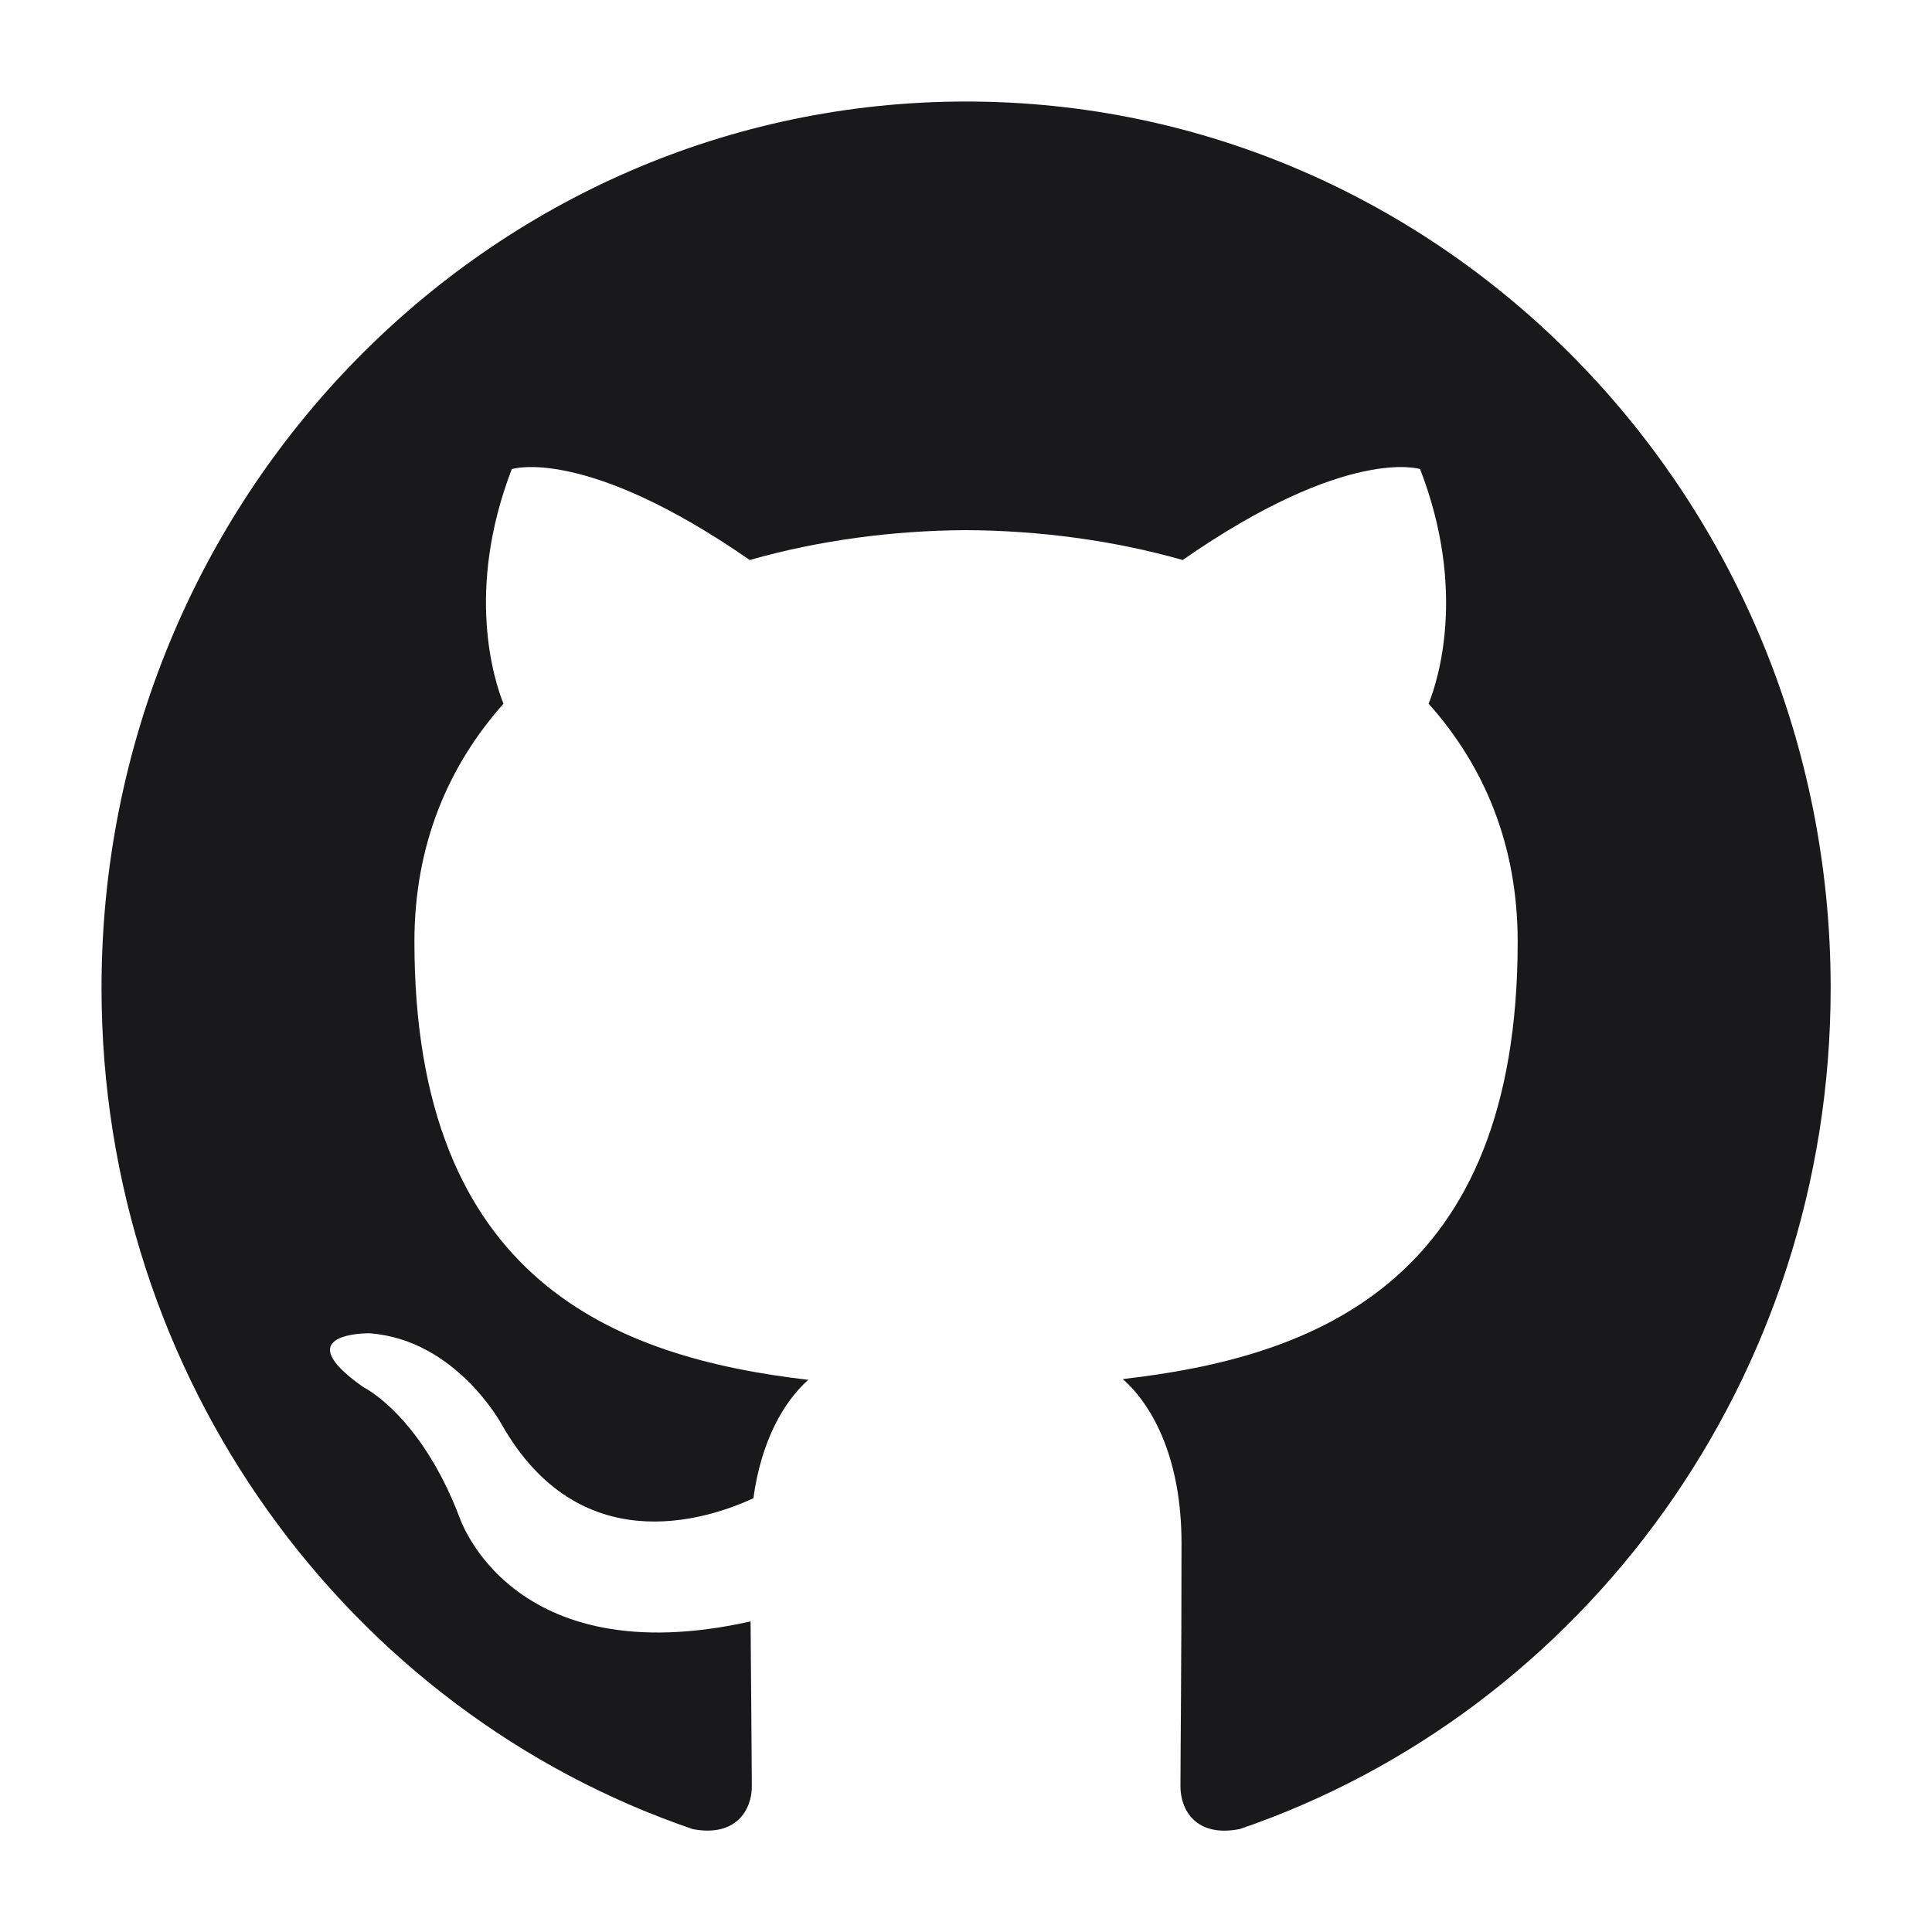 <svg width="20" height="20" viewBox="0 0 20 20" fill="none" xmlns="http://www.w3.org/2000/svg">
<path fill-rule="evenodd" clip-rule="evenodd" d="M10.001 1.051C14.944 1.051 18.951 5.159 18.951 10.227C18.951 14.281 16.389 17.719 12.835 18.934C12.382 19.024 12.22 18.738 12.22 18.493C12.22 18.191 12.231 17.203 12.231 15.975C12.231 15.119 11.945 14.561 11.623 14.276C13.617 14.049 15.711 13.273 15.711 9.748C15.711 8.746 15.364 7.928 14.789 7.285C14.882 7.053 15.189 6.12 14.701 4.856C14.701 4.856 13.951 4.61 12.243 5.797C11.528 5.594 10.761 5.492 10.001 5.488C9.24 5.492 8.475 5.594 7.761 5.797C6.05 4.61 5.298 4.856 5.298 4.856C4.812 6.12 5.119 7.053 5.212 7.285C4.64 7.928 4.29 8.746 4.29 9.748C4.29 13.264 6.38 14.052 8.367 14.284C8.111 14.513 7.88 14.917 7.799 15.51C7.289 15.745 5.993 16.151 5.195 14.748C5.195 14.748 4.721 13.866 3.823 13.802C3.823 13.802 2.95 13.79 3.762 14.36C3.762 14.36 4.348 14.641 4.755 15.702C4.755 15.702 5.281 17.34 7.77 16.785C7.775 17.552 7.783 18.275 7.783 18.493C7.783 18.736 7.618 19.02 7.172 18.935C3.615 17.722 1.051 14.281 1.051 10.227C1.051 5.159 5.059 1.051 10.001 1.051Z" fill="#19191C"/>
</svg>
